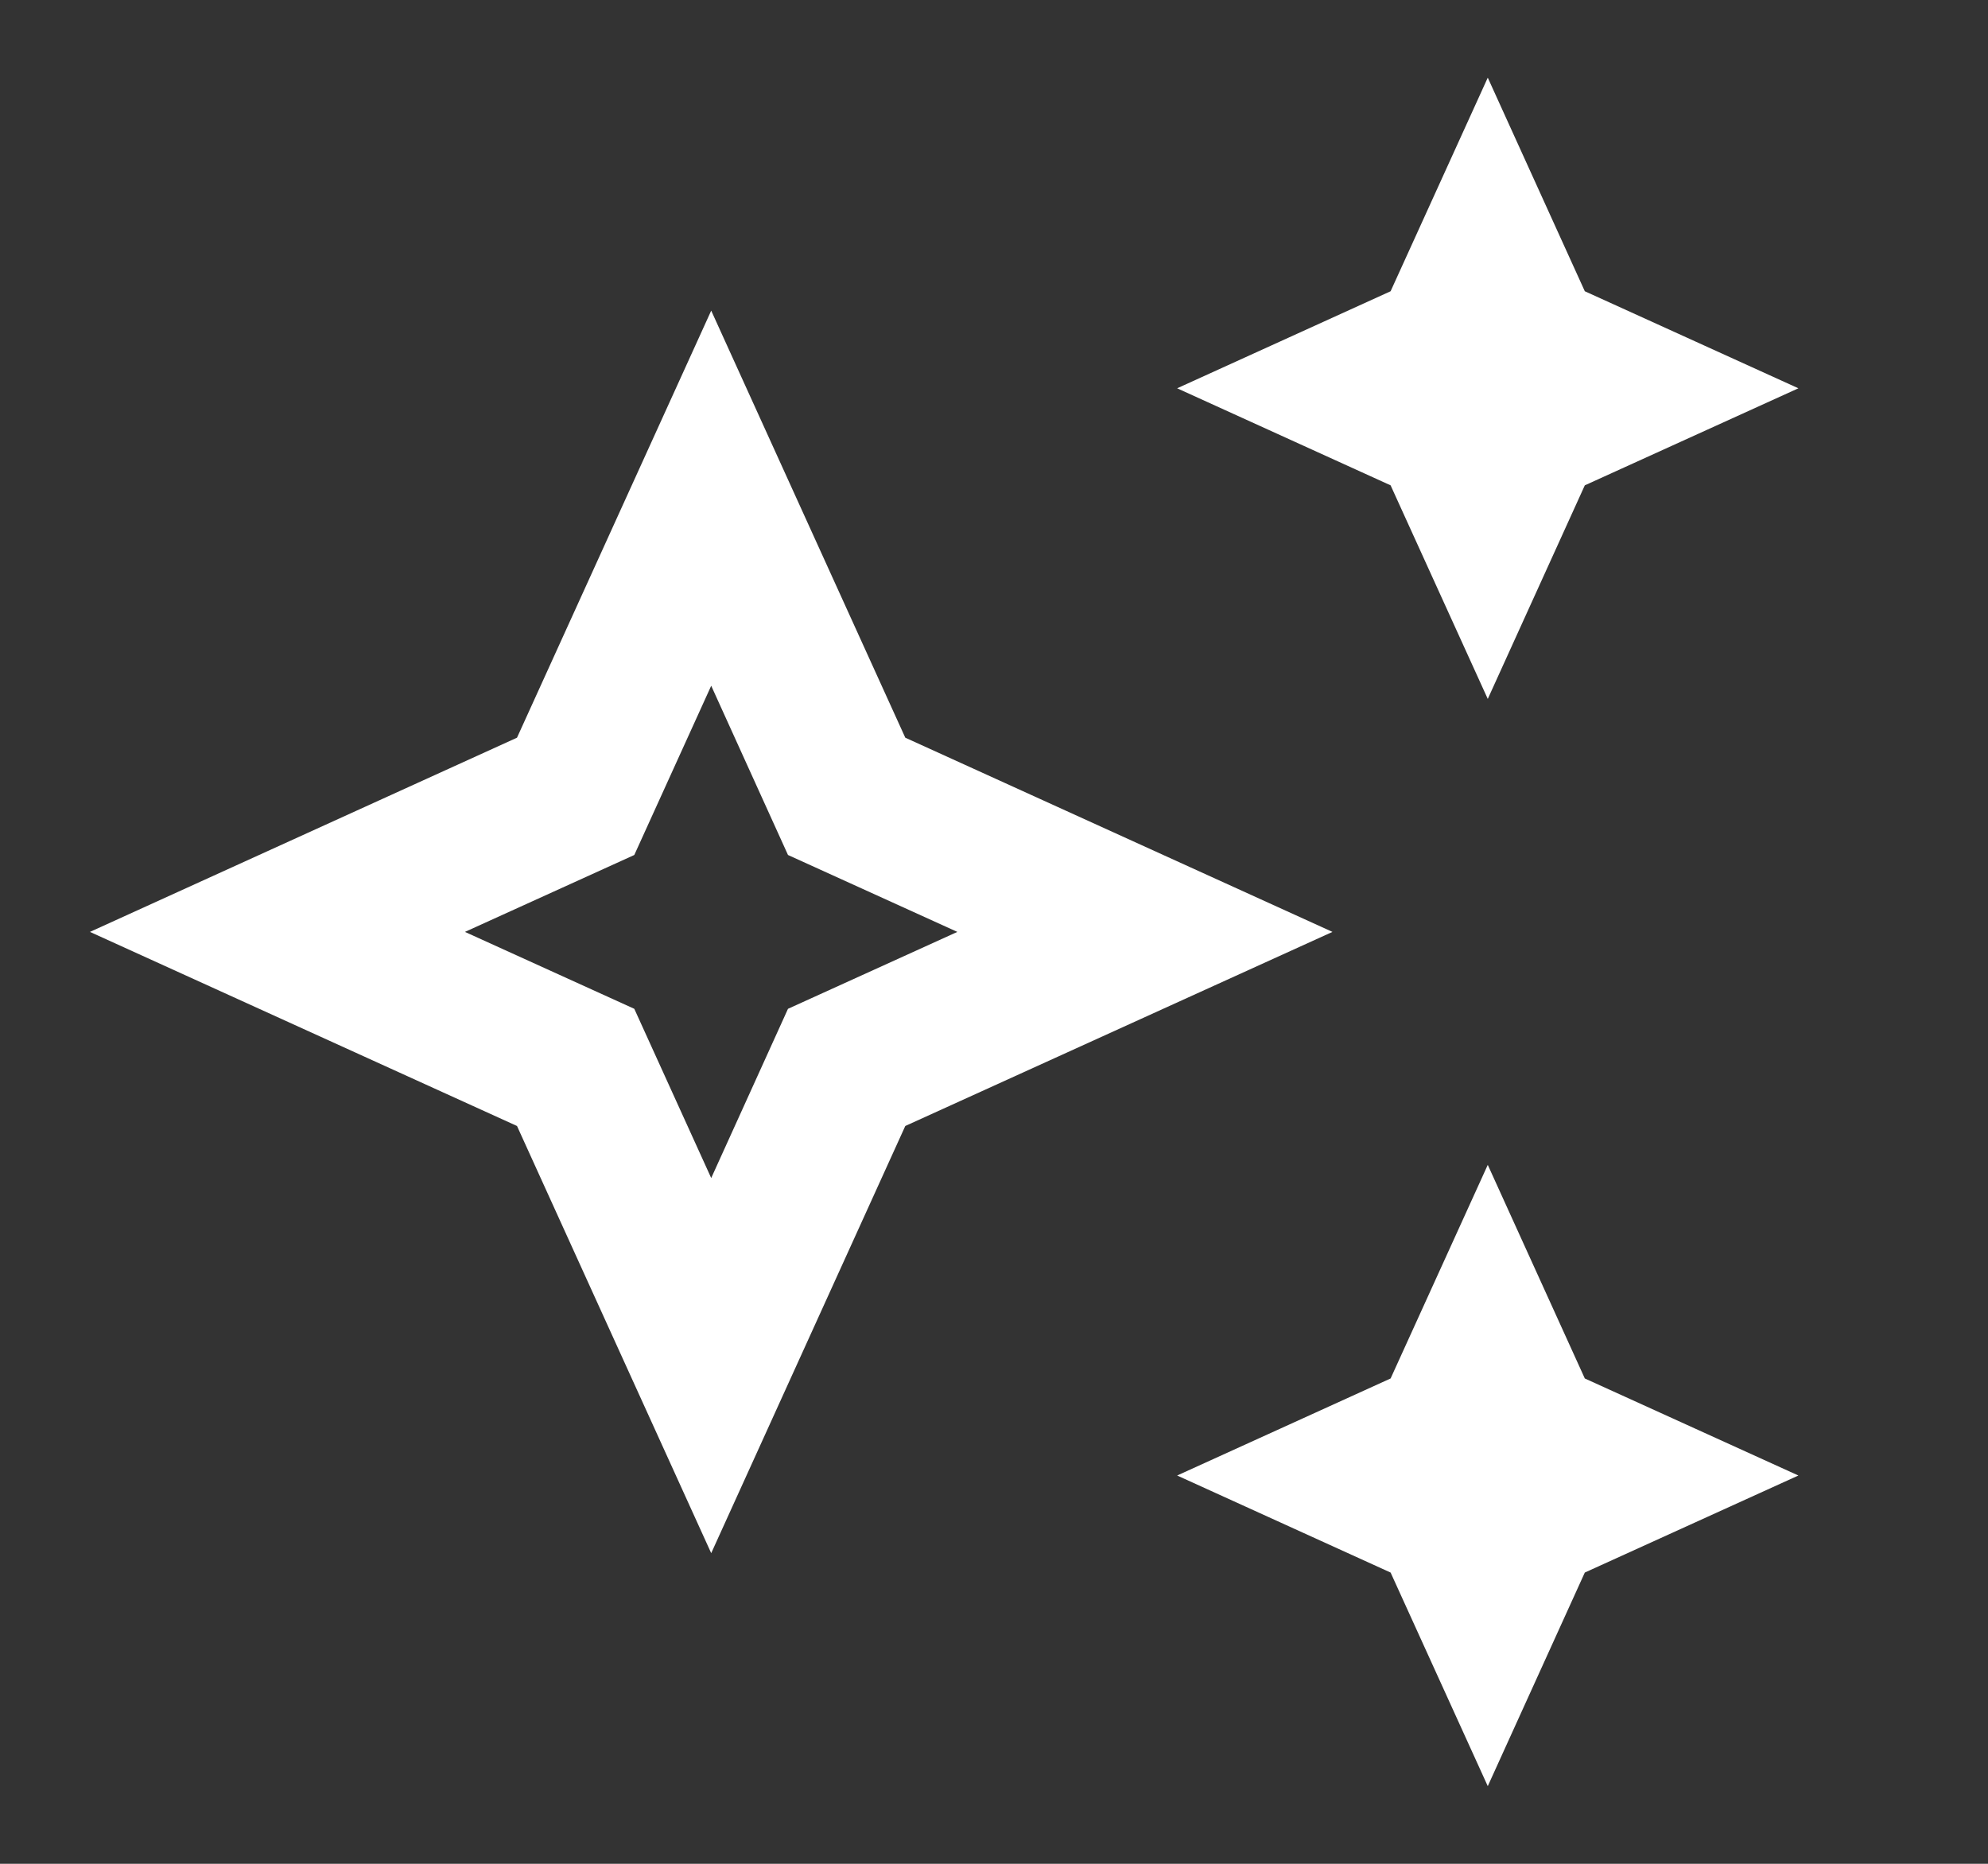 <svg width="16" height="15" viewBox="0 0 16 15" fill="none" xmlns="http://www.w3.org/2000/svg">
<rect x="0" y="0" width="16" height="15" fill="#333333" stroke="none"/>
<g id="auto_awesome" clipPath="url(#clip0_3679_3019)">
<g id="Vector">
<path d="M11.974 5.625L12.755 3.906L14.474 3.125L12.755 2.344L11.974 0.625L11.192 2.344L9.474 3.125L11.192 3.906L11.974 5.625Z" fill="white"/>
<path d="M11.974 9.375L11.192 11.094L9.474 11.875L11.192 12.656L11.974 14.375L12.755 12.656L14.474 11.875L12.755 11.094L11.974 9.375Z" fill="white"/>
<path d="M7.286 5.937L5.724 2.5L4.161 5.937L0.724 7.5L4.161 9.062L5.724 12.5L7.286 9.062L10.724 7.5L7.286 5.937ZM6.342 8.119L5.724 9.481L5.105 8.119L3.742 7.5L5.105 6.881L5.724 5.519L6.342 6.881L7.705 7.5L6.342 8.119Z" fill="white"/>
</g>
</g>
<defs>
<clipPath id="clip0_3679_3019">
<rect width="15" height="15" fill="white" transform="translate(0.099 -0)"/>
</clipPath>
</defs>
</svg>
